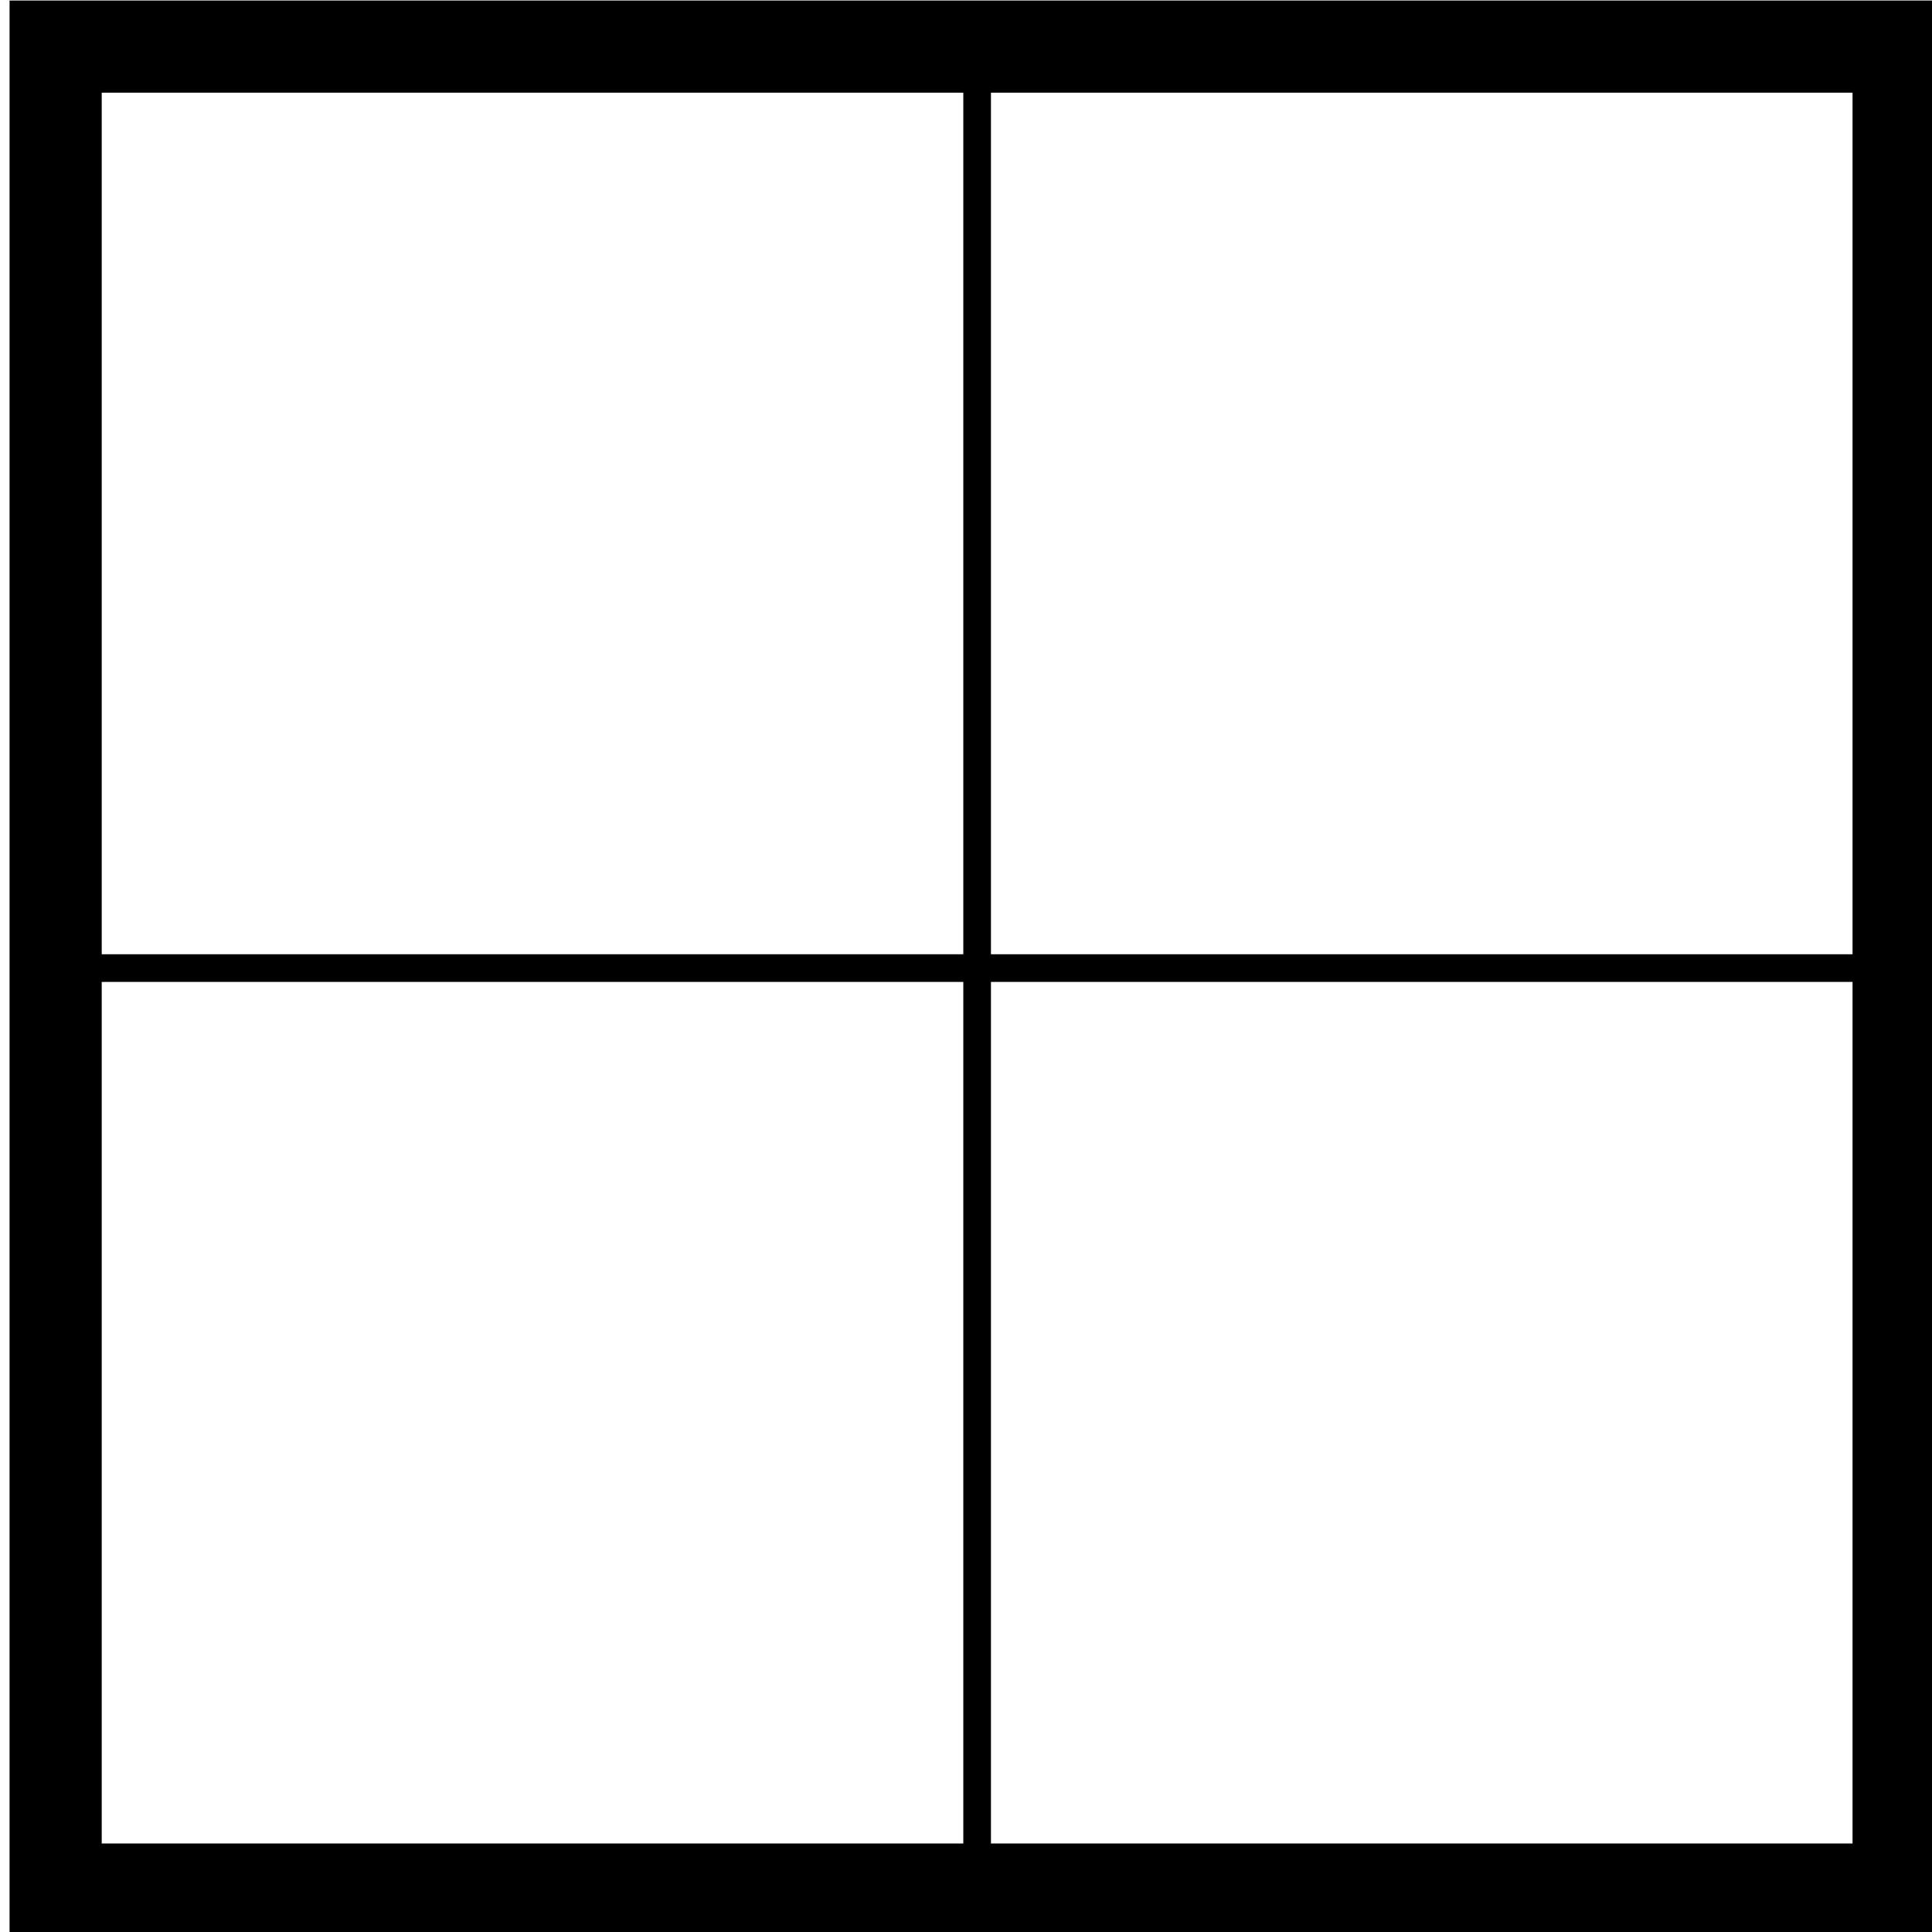 <?xml version="1.0" encoding="UTF-8" standalone="no"?>
<!-- Created with Inkscape (http://www.inkscape.org/) -->

<svg
   xmlns:dc="http://purl.org/dc/elements/1.1/"
   xmlns:cc="http://creativecommons.org/ns#"
   xmlns:rdf="http://www.w3.org/1999/02/22-rdf-syntax-ns#"
   xmlns:svg="http://www.w3.org/2000/svg"
   xmlns="http://www.w3.org/2000/svg"
   xmlns:sodipodi="http://sodipodi.sourceforge.net/DTD/sodipodi-0.dtd"
   xmlns:inkscape="http://www.inkscape.org/namespaces/inkscape"
   width="5.556mm"
   height="5.556mm"
   viewBox="0 0 5.556 5.556"
   version="1.1"
   id="svg860"
   inkscape:version="0.92.4 (5da689c313, 2019-01-14)"
   sodipodi:docname="tetromino-O.svg">
  <defs
     id="defs854" />
  <sodipodi:namedview
     id="base"
     pagecolor="#ffffff"
     bordercolor="#666666"
     borderopacity="1.0"
     inkscape:pageopacity="0.0"
     inkscape:pageshadow="2"
     inkscape:zoom="11.2"
     inkscape:cx="25.867363"
     inkscape:cy="2.4057043"
     inkscape:document-units="mm"
     inkscape:current-layer="layer1"
     showgrid="false"
     inkscape:window-width="1920"
     inkscape:window-height="1025"
     inkscape:window-x="0"
     inkscape:window-y="27"
     inkscape:window-maximized="1" />
  <g
     inkscape:label="Calque 1"
     inkscape:groupmode="layer"
     id="layer1"
     transform="translate(-19.508,-22.518)">
    <g
       transform="matrix(0.265,0,0,0.265,2.443,21.592)"
       id="g3197"
       style="fill:none;fill-opacity:1">
      <path
         inkscape:connector-curvature="0"
         d="M 65,4 H 85 V 24 H 65 Z"
         id="path15"
         style="fill:none;fill-opacity:1;stroke:#000000;stroke-width:1" />
      <path
         inkscape:connector-curvature="0"
         sodipodi:nodetypes="ccccc"
         style="fill:none;stroke:#000000;stroke-width:0.3;fill-opacity:1"
         id="path3193"
         d="M 65,4 V 14 h 10 L 75,4 65,4" />
      <path
         inkscape:connector-curvature="0"
         sodipodi:nodetypes="ccccc"
         style="fill:none;stroke:#000000;stroke-width:0.3;fill-opacity:1"
         id="path3195"
         d="M 75,14 V 24 H 85 L 85,14 75,14" />
    </g>
  </g>
</svg>
